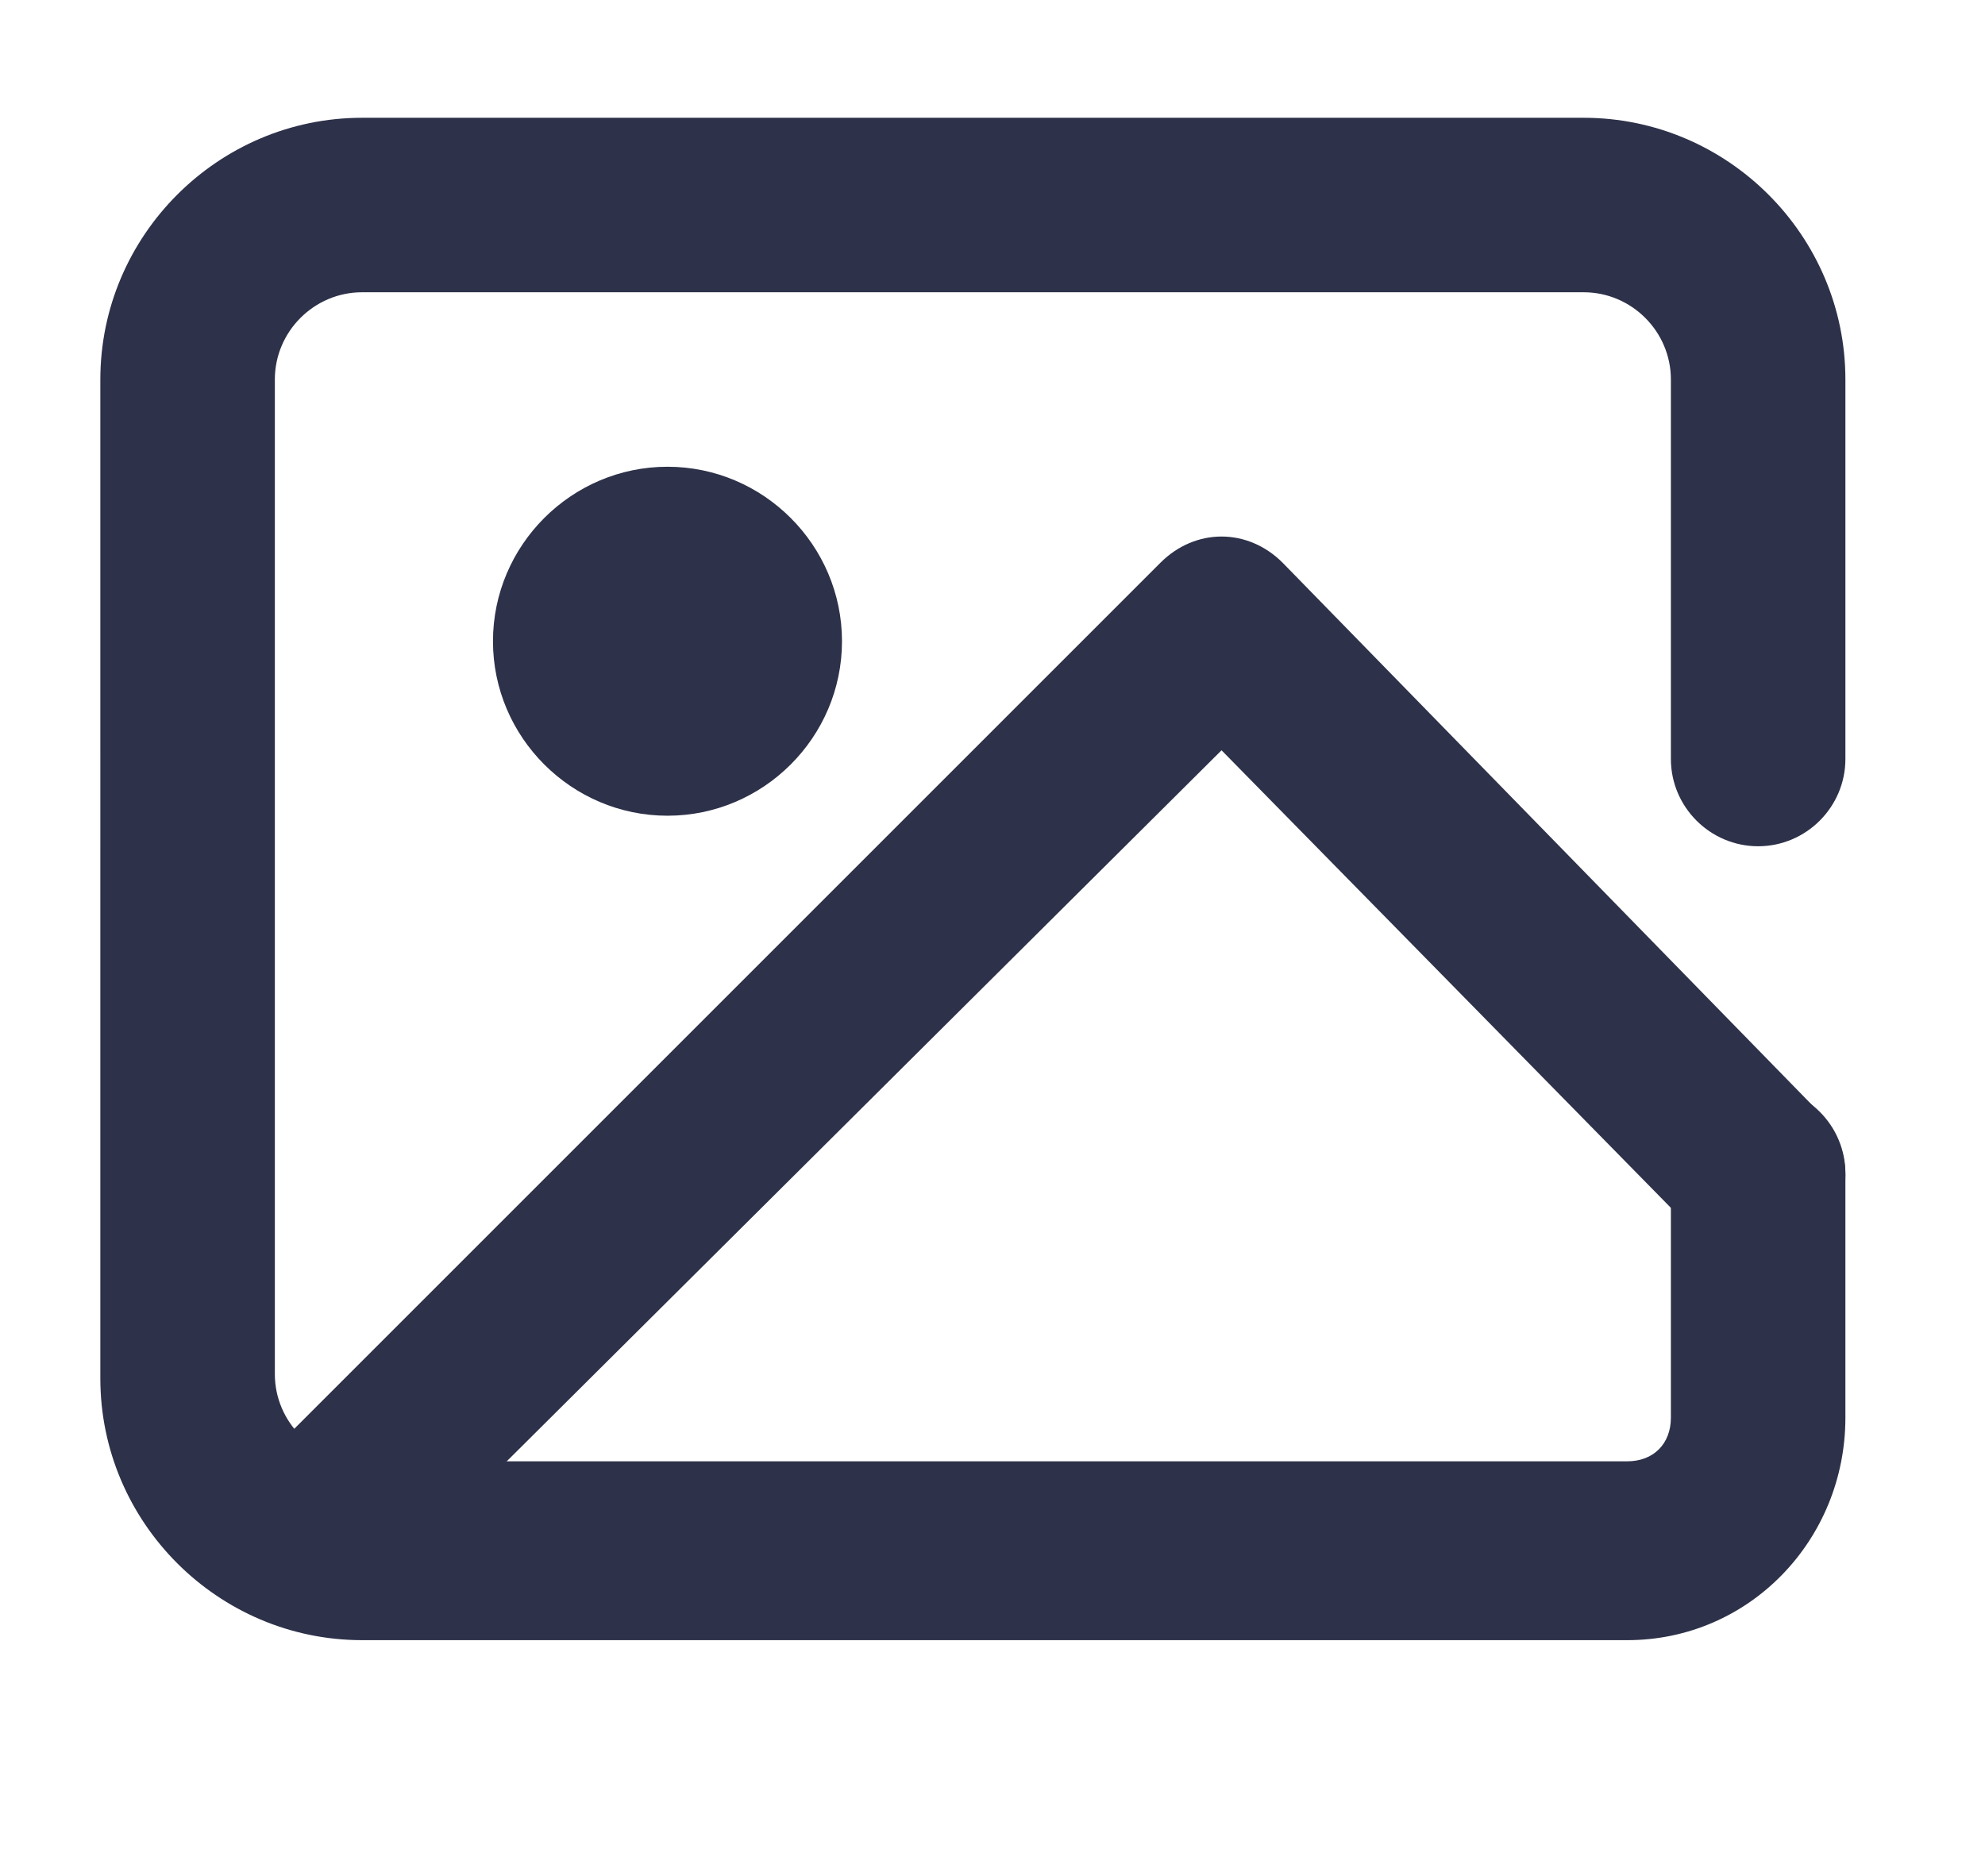 <?xml version="1.0" encoding="utf-8"?>
<!-- Generator: Adobe Illustrator 22.1.0, SVG Export Plug-In . SVG Version: 6.00 Build 0)  -->
<svg version="1.1" id="Layer_1" xmlns="http://www.w3.org/2000/svg" xmlns:xlink="http://www.w3.org/1999/xlink" x="0px" y="0px"
	 width="45.5px" height="43px" viewBox="0 0 45.5 43" enable-background="new 0 0 45.5 43" xml:space="preserve">
<g>
	<g>
		<path fill="#2D3149" d="M37.3,37.6h-29c-3.3,0-6-2.7-6-6V8.7c0-3.3,2.7-6,6-6h28c3.3,0,6,2.7,6,6v8.7c0,1.1-0.9,2-2,2s-2-0.9-2-2
			V8.7c0-1.1-0.9-2-2-2h-28c-1.1,0-2,0.9-2,2v22.8c0,1.1,0.9,2,2,2h29c0.6,0,1-0.4,1-1v-5.6c0-1.1,0.9-2,2-2s2,0.9,2,2v5.6
			C42.3,35.3,40.1,37.6,37.3,37.6z"/>
	</g>
	<g>
		<path fill="#2D3149" d="M7.3,37c-0.5,0-1-0.2-1.4-0.6c-0.8-0.8-0.8-2,0-2.8l20.7-20.7c0.4-0.4,0.9-0.6,1.4-0.6
			c0.5,0,1,0.2,1.4,0.6l12.3,12.6c0.8,0.8,0.8,2.1,0,2.8c-0.8,0.8-2.1,0.8-2.8,0L28,17.2L8.7,36.4C8.3,36.8,7.8,37,7.3,37z"/>
	</g>
	<g>
		<path fill="#2D3149" d="M15.3,18.7c-2.2,0-4-1.8-4-4s1.8-4,4-4s4,1.8,4,4S17.5,18.7,15.3,18.7z"/>
	</g>
</g>
</svg>

